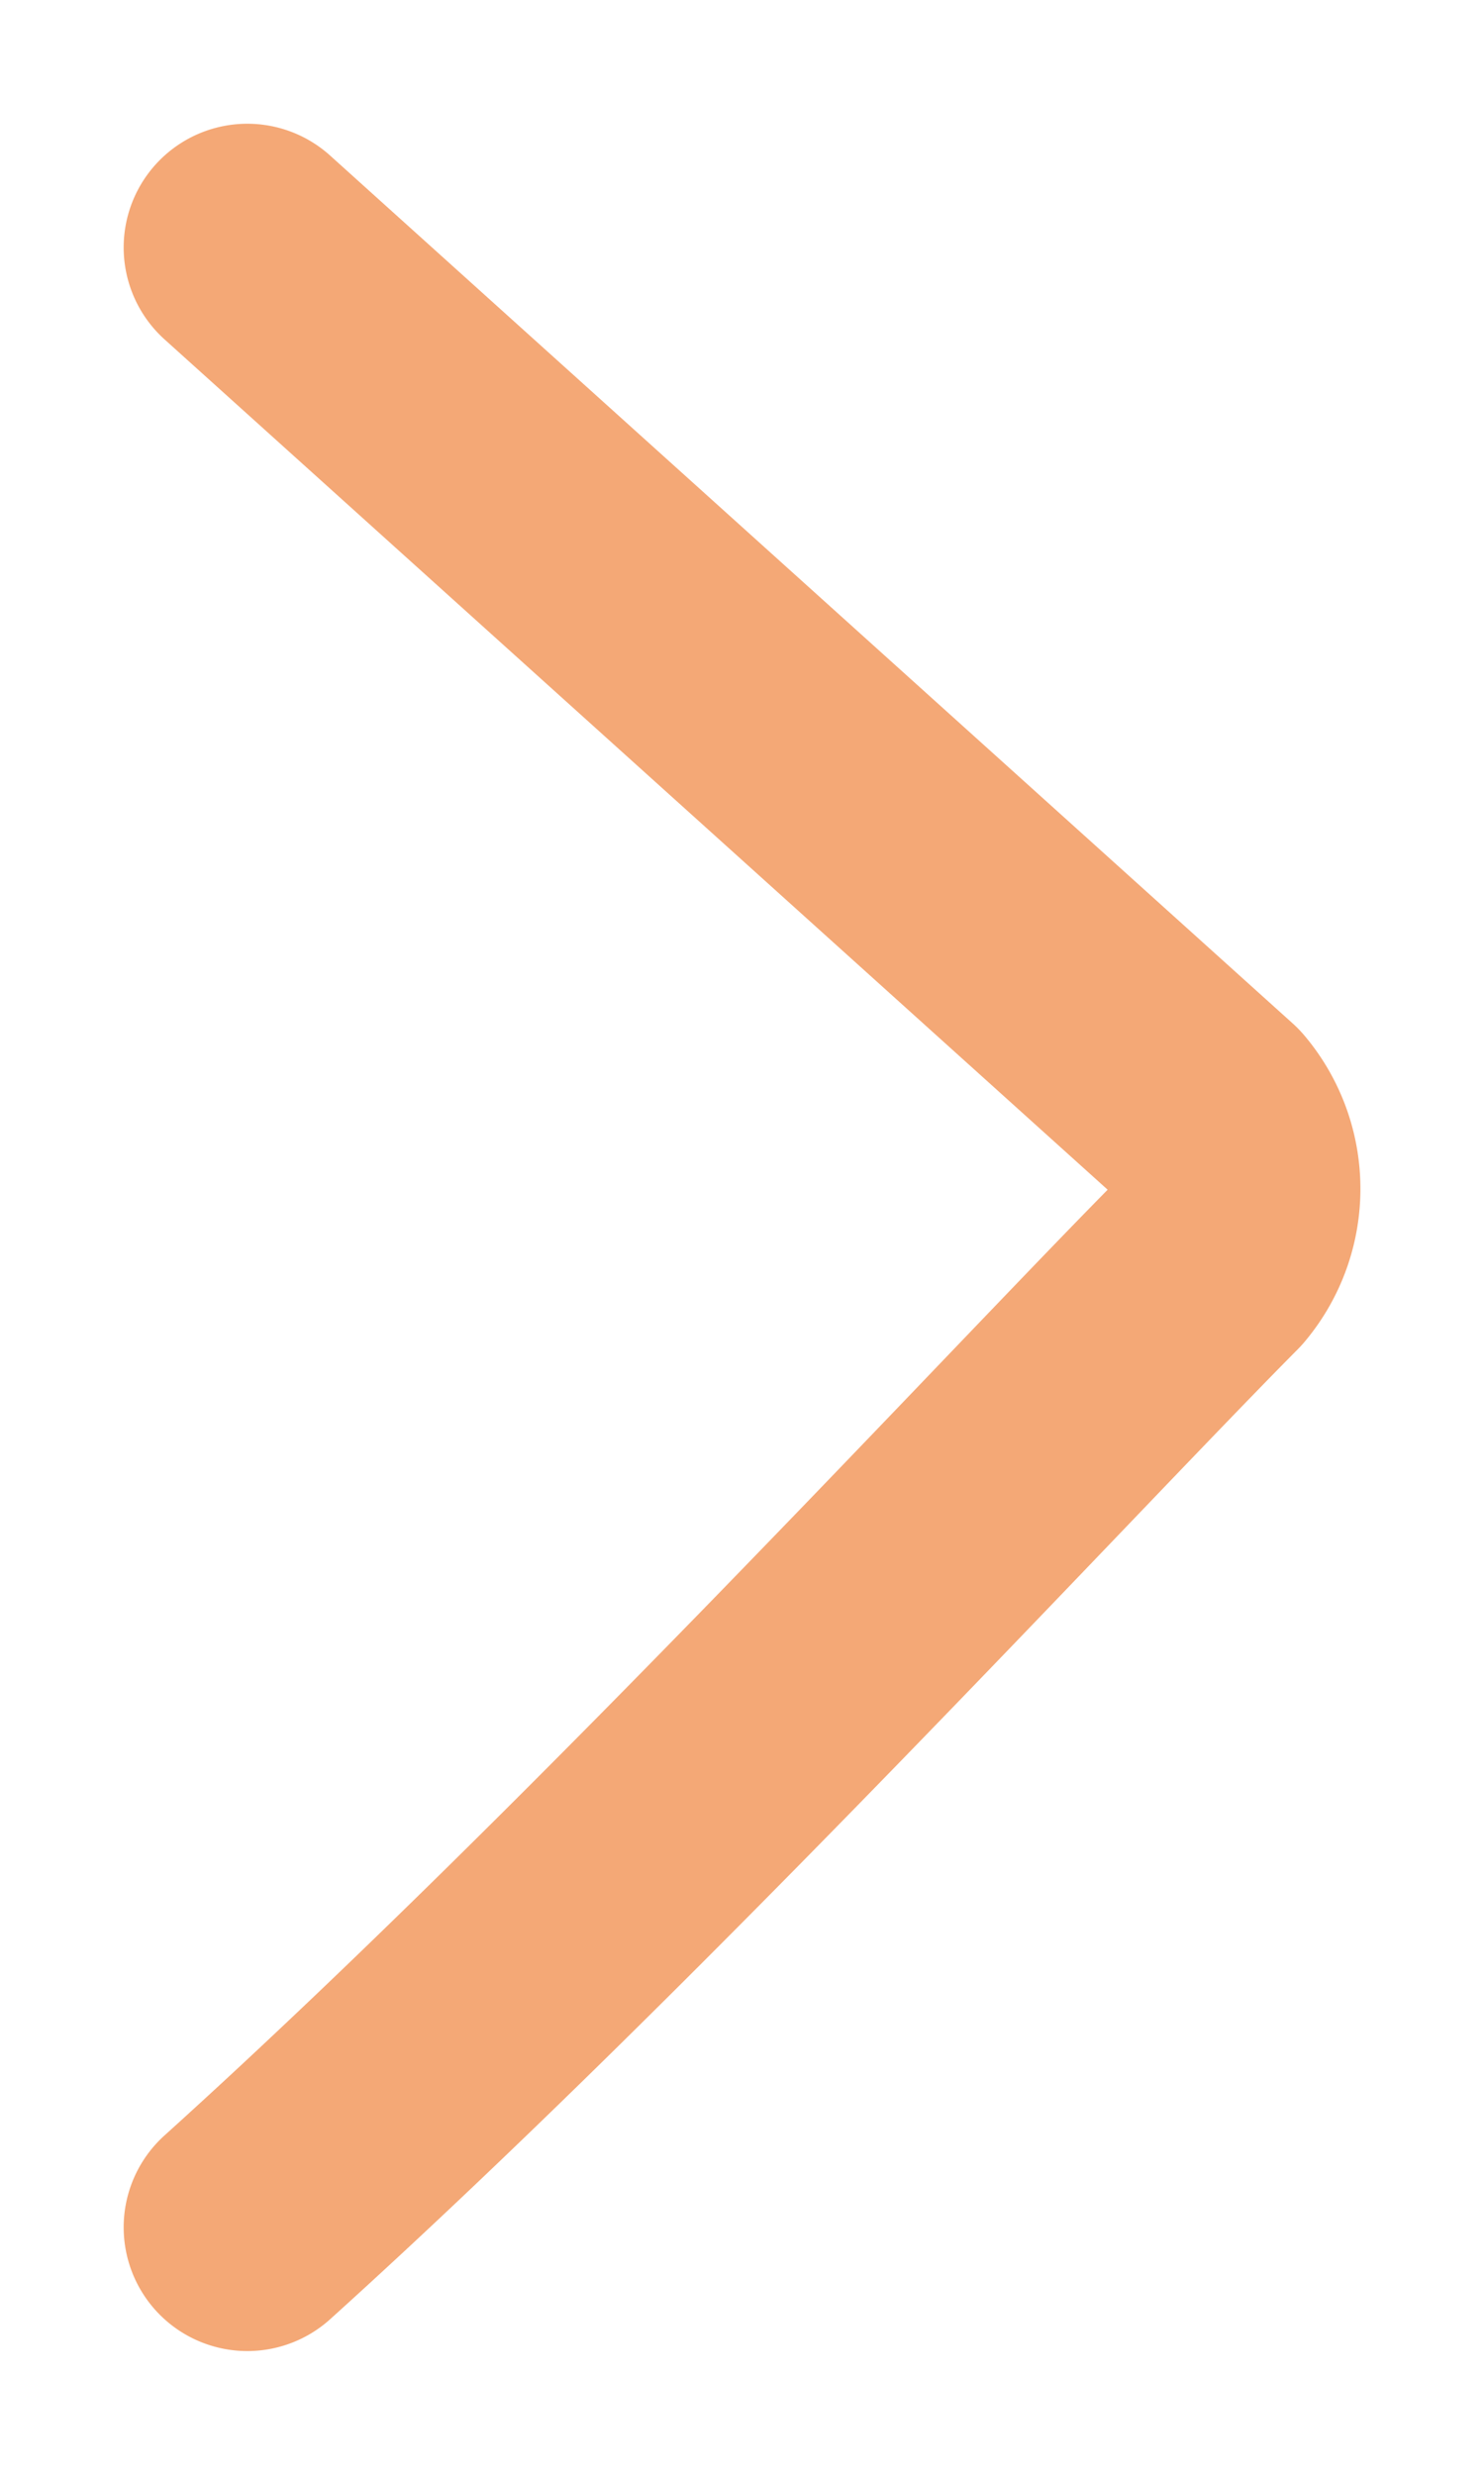 <svg width="6" height="10" viewBox="0 0 6 10" fill="none" xmlns="http://www.w3.org/2000/svg"><path d="M1 9c1.477-1.333 3.207-3.21 3.892-3.9a.46.46 0 000-.593L1 1" stroke="#F4A876" stroke-miterlimit="10" stroke-linecap="round" stroke-linejoin="round"/></svg>